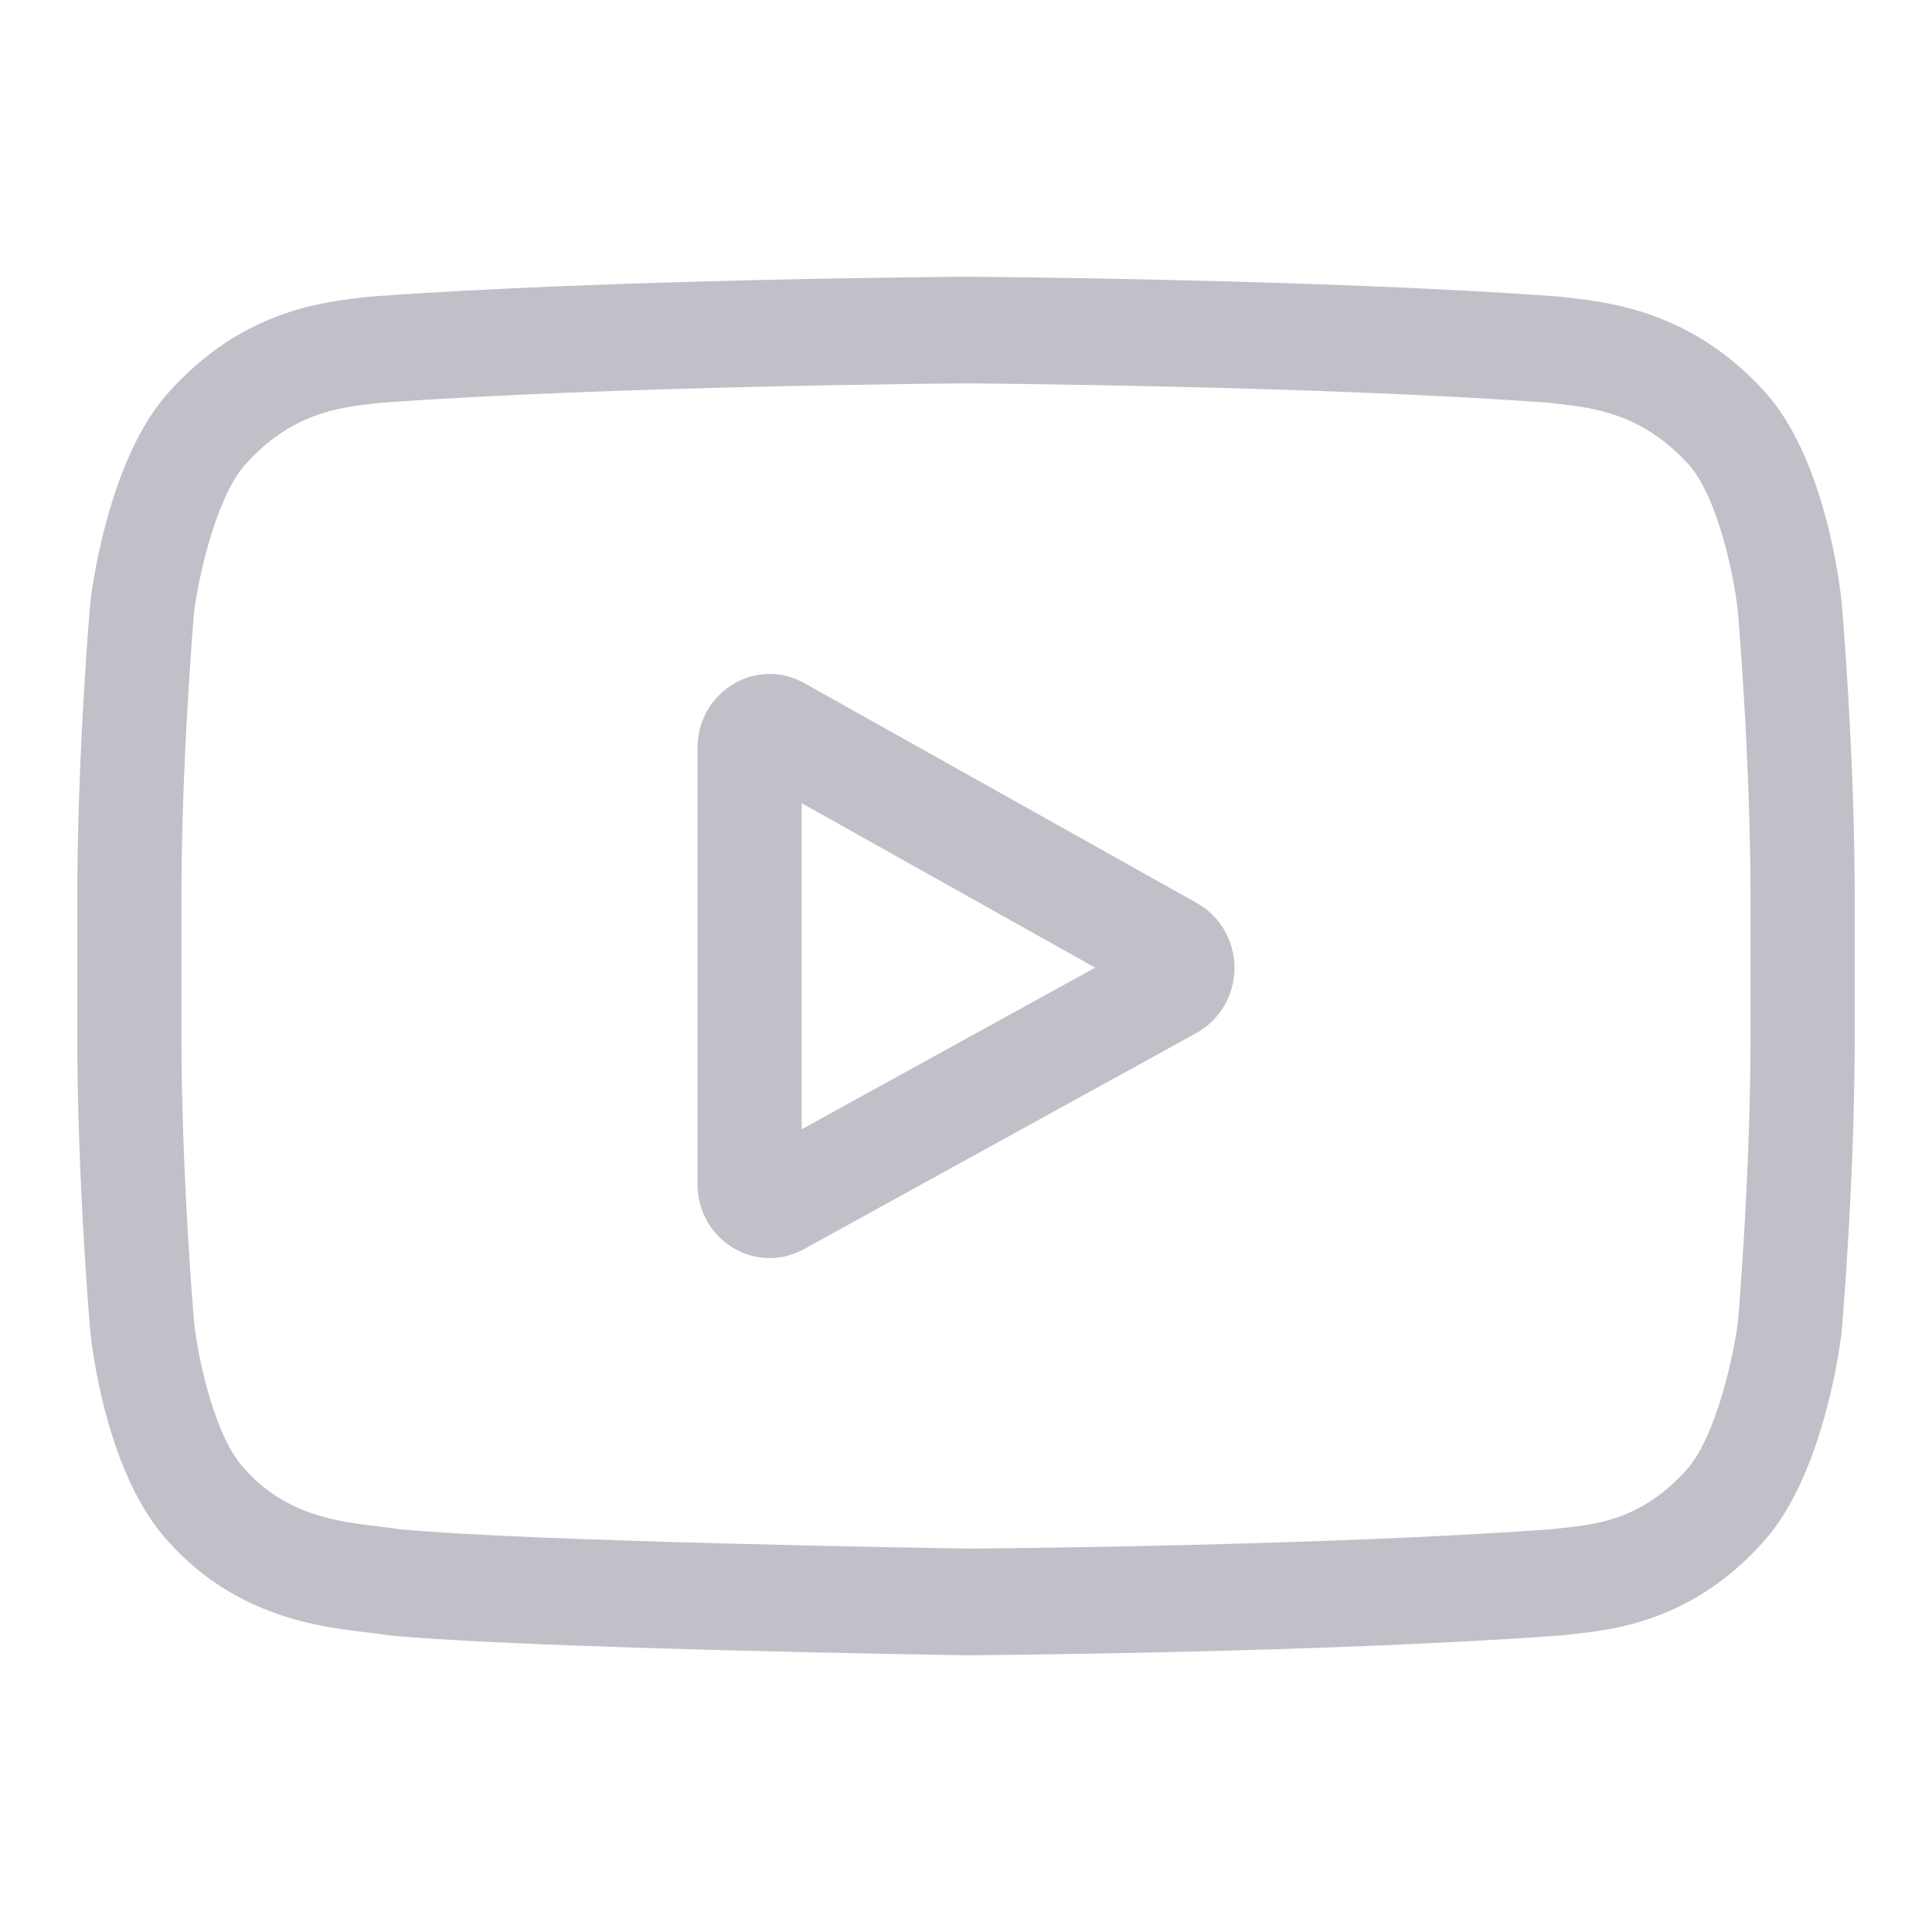 <?xml version="1.0" encoding="utf-8"?>
<svg viewBox="0 0 500 500" xmlns="http://www.w3.org/2000/svg">
  <path fill="#c0c0c9" d="M 309.771 233.723 L 208.146 176.783 C 202.303 173.509 195.396 173.631 189.668 177.107 C 183.938 180.585 180.519 186.73 180.519 193.552 L 180.519 306.452 C 180.519 313.241 183.916 319.376 189.608 322.858 C 192.581 324.677 195.876 325.589 199.179 325.589 C 202.204 325.589 205.236 324.824 208.027 323.286 L 309.655 267.327 C 315.687 264.003 319.453 257.581 319.481 250.562 C 319.506 243.544 315.786 237.093 309.771 233.723 Z M 207.476 292.25 L 207.476 207.869 L 283.428 250.426 Z M 207.476 292.25"/>
  <path fill="#c0c0c9" d="M 476.613 155.819 L 476.592 155.603 C 476.202 151.811 472.324 118.088 456.314 100.935 C 437.809 80.76 416.829 78.309 406.739 77.133 C 405.904 77.036 405.139 76.946 404.454 76.853 L 403.651 76.767 C 342.838 72.239 250.998 71.62 250.078 71.617 L 249.998 71.613 L 249.917 71.617 C 248.998 71.62 157.157 72.239 95.798 76.767 L 94.987 76.853 C 94.334 76.943 93.615 77.025 92.832 77.119 C 82.858 78.298 62.103 80.752 43.545 101.657 C 28.296 118.627 23.888 151.628 23.435 155.337 L 23.383 155.819 C 23.246 157.397 20 194.955 20 232.66 L 20 267.908 C 20 305.613 23.246 343.171 23.383 344.753 L 23.408 344.99 C 23.797 348.721 27.671 381.826 43.608 398.986 C 61.008 418.486 83.009 421.066 94.843 422.453 C 96.713 422.672 98.324 422.859 99.423 423.057 L 100.486 423.208 C 135.599 426.629 245.688 428.315 250.356 428.383 L 250.496 428.386 L 250.637 428.383 C 251.556 428.379 343.393 427.762 404.205 423.233 L 405.009 423.147 C 405.777 423.043 406.641 422.949 407.589 422.849 C 417.506 421.771 438.149 419.531 456.451 398.91 C 471.7 381.937 476.111 348.936 476.56 345.231 L 476.613 344.749 C 476.75 343.168 480 305.613 480 267.908 L 480 232.66 C 479.996 194.955 476.75 157.4 476.613 155.819 Z M 453.039 267.908 C 453.039 302.806 450.064 338.748 449.783 342.047 C 448.639 351.136 443.988 372.015 436.559 380.284 C 425.105 393.189 413.337 394.469 404.746 395.4 C 403.707 395.511 402.745 395.619 401.875 395.73 C 343.055 400.086 254.683 400.754 250.612 400.779 C 246.046 400.711 137.568 399.012 103.526 395.773 C 101.782 395.482 99.896 395.259 97.91 395.029 C 87.834 393.847 74.043 392.23 63.437 380.284 L 63.188 380.011 C 55.887 372.223 51.371 352.699 50.223 342.155 C 50.009 339.661 46.956 303.296 46.956 267.908 L 46.956 232.66 C 46.956 197.801 49.925 161.899 50.213 158.532 C 51.578 147.826 56.316 128.211 63.437 120.284 C 75.242 106.987 87.691 105.513 95.924 104.539 C 96.711 104.446 97.444 104.359 98.121 104.27 C 157.797 99.893 246.804 99.242 249.998 99.217 C 253.191 99.239 342.167 99.893 401.313 104.27 C 402.04 104.363 402.833 104.457 403.686 104.557 C 412.154 105.545 424.954 107.04 436.699 119.871 L 436.809 119.988 C 444.108 127.776 448.624 147.643 449.773 158.398 C 449.976 160.753 453.039 197.197 453.039 232.66 Z M 453.039 267.908"/>
</svg>